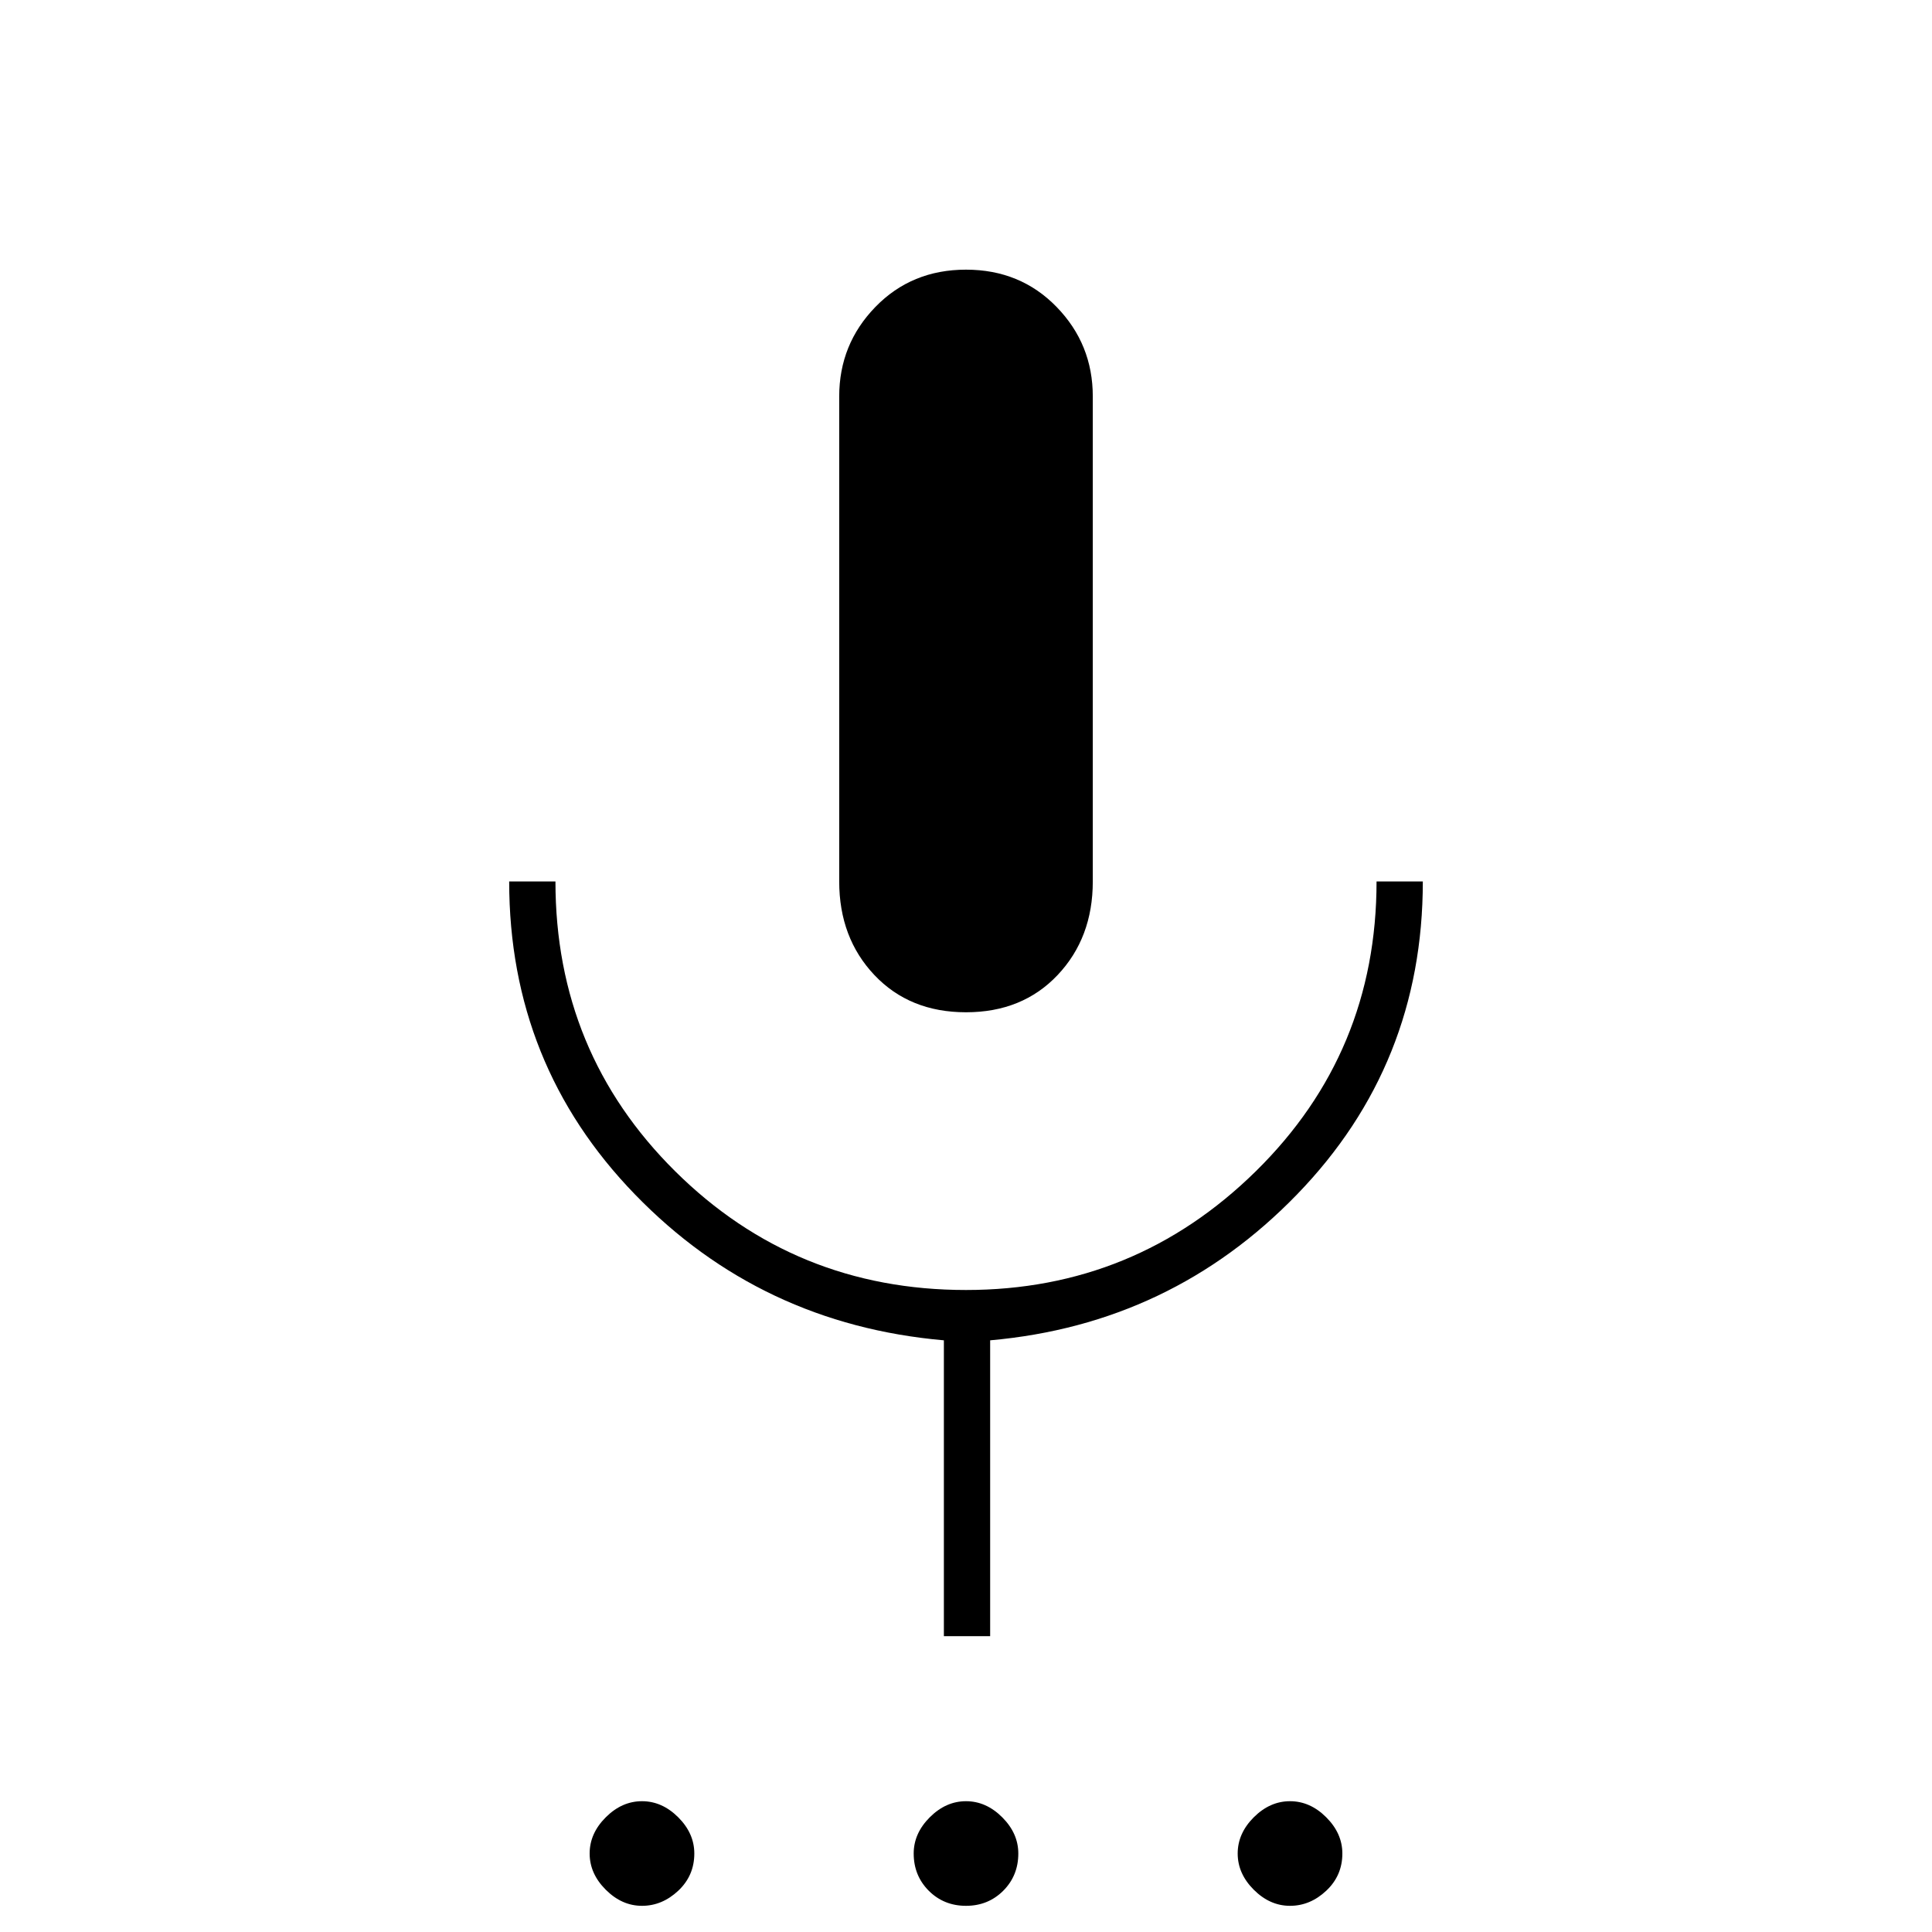 <svg xmlns="http://www.w3.org/2000/svg" height="40" width="40"><path d="M13.292 39.458q-.417 0-.75-.333-.334-.333-.334-.75t.334-.75q.333-.333.75-.333.416 0 .75.333.333.333.333.75 0 .458-.333.771-.334.312-.75.312Zm6.708 0q-.458 0-.771-.312-.312-.313-.312-.771 0-.417.333-.75t.75-.333q.417 0 .75.333t.333.75q0 .458-.312.771-.313.312-.771.312Zm6.708 0q-.416 0-.75-.333-.333-.333-.333-.75t.333-.75q.334-.333.75-.333.417 0 .75.333.334.333.334.75 0 .458-.334.771-.333.312-.75.312ZM20 20.958q-1.167 0-1.896-.77-.729-.771-.729-1.938V8.208q0-1.083.75-1.854.75-.771 1.875-.771t1.875.771q.75.771.75 1.854V18.25q0 1.167-.729 1.938-.729.77-1.896.77Zm-.458 12.917V27.75q-3.792-.333-6.396-3.021-2.604-2.687-2.604-6.479h.958q0 3.542 2.479 6T20 26.708q3.5 0 6-2.458t2.5-6h.958q0 3.792-2.604 6.479-2.604 2.688-6.354 3.021v6.125Z"/></svg>
